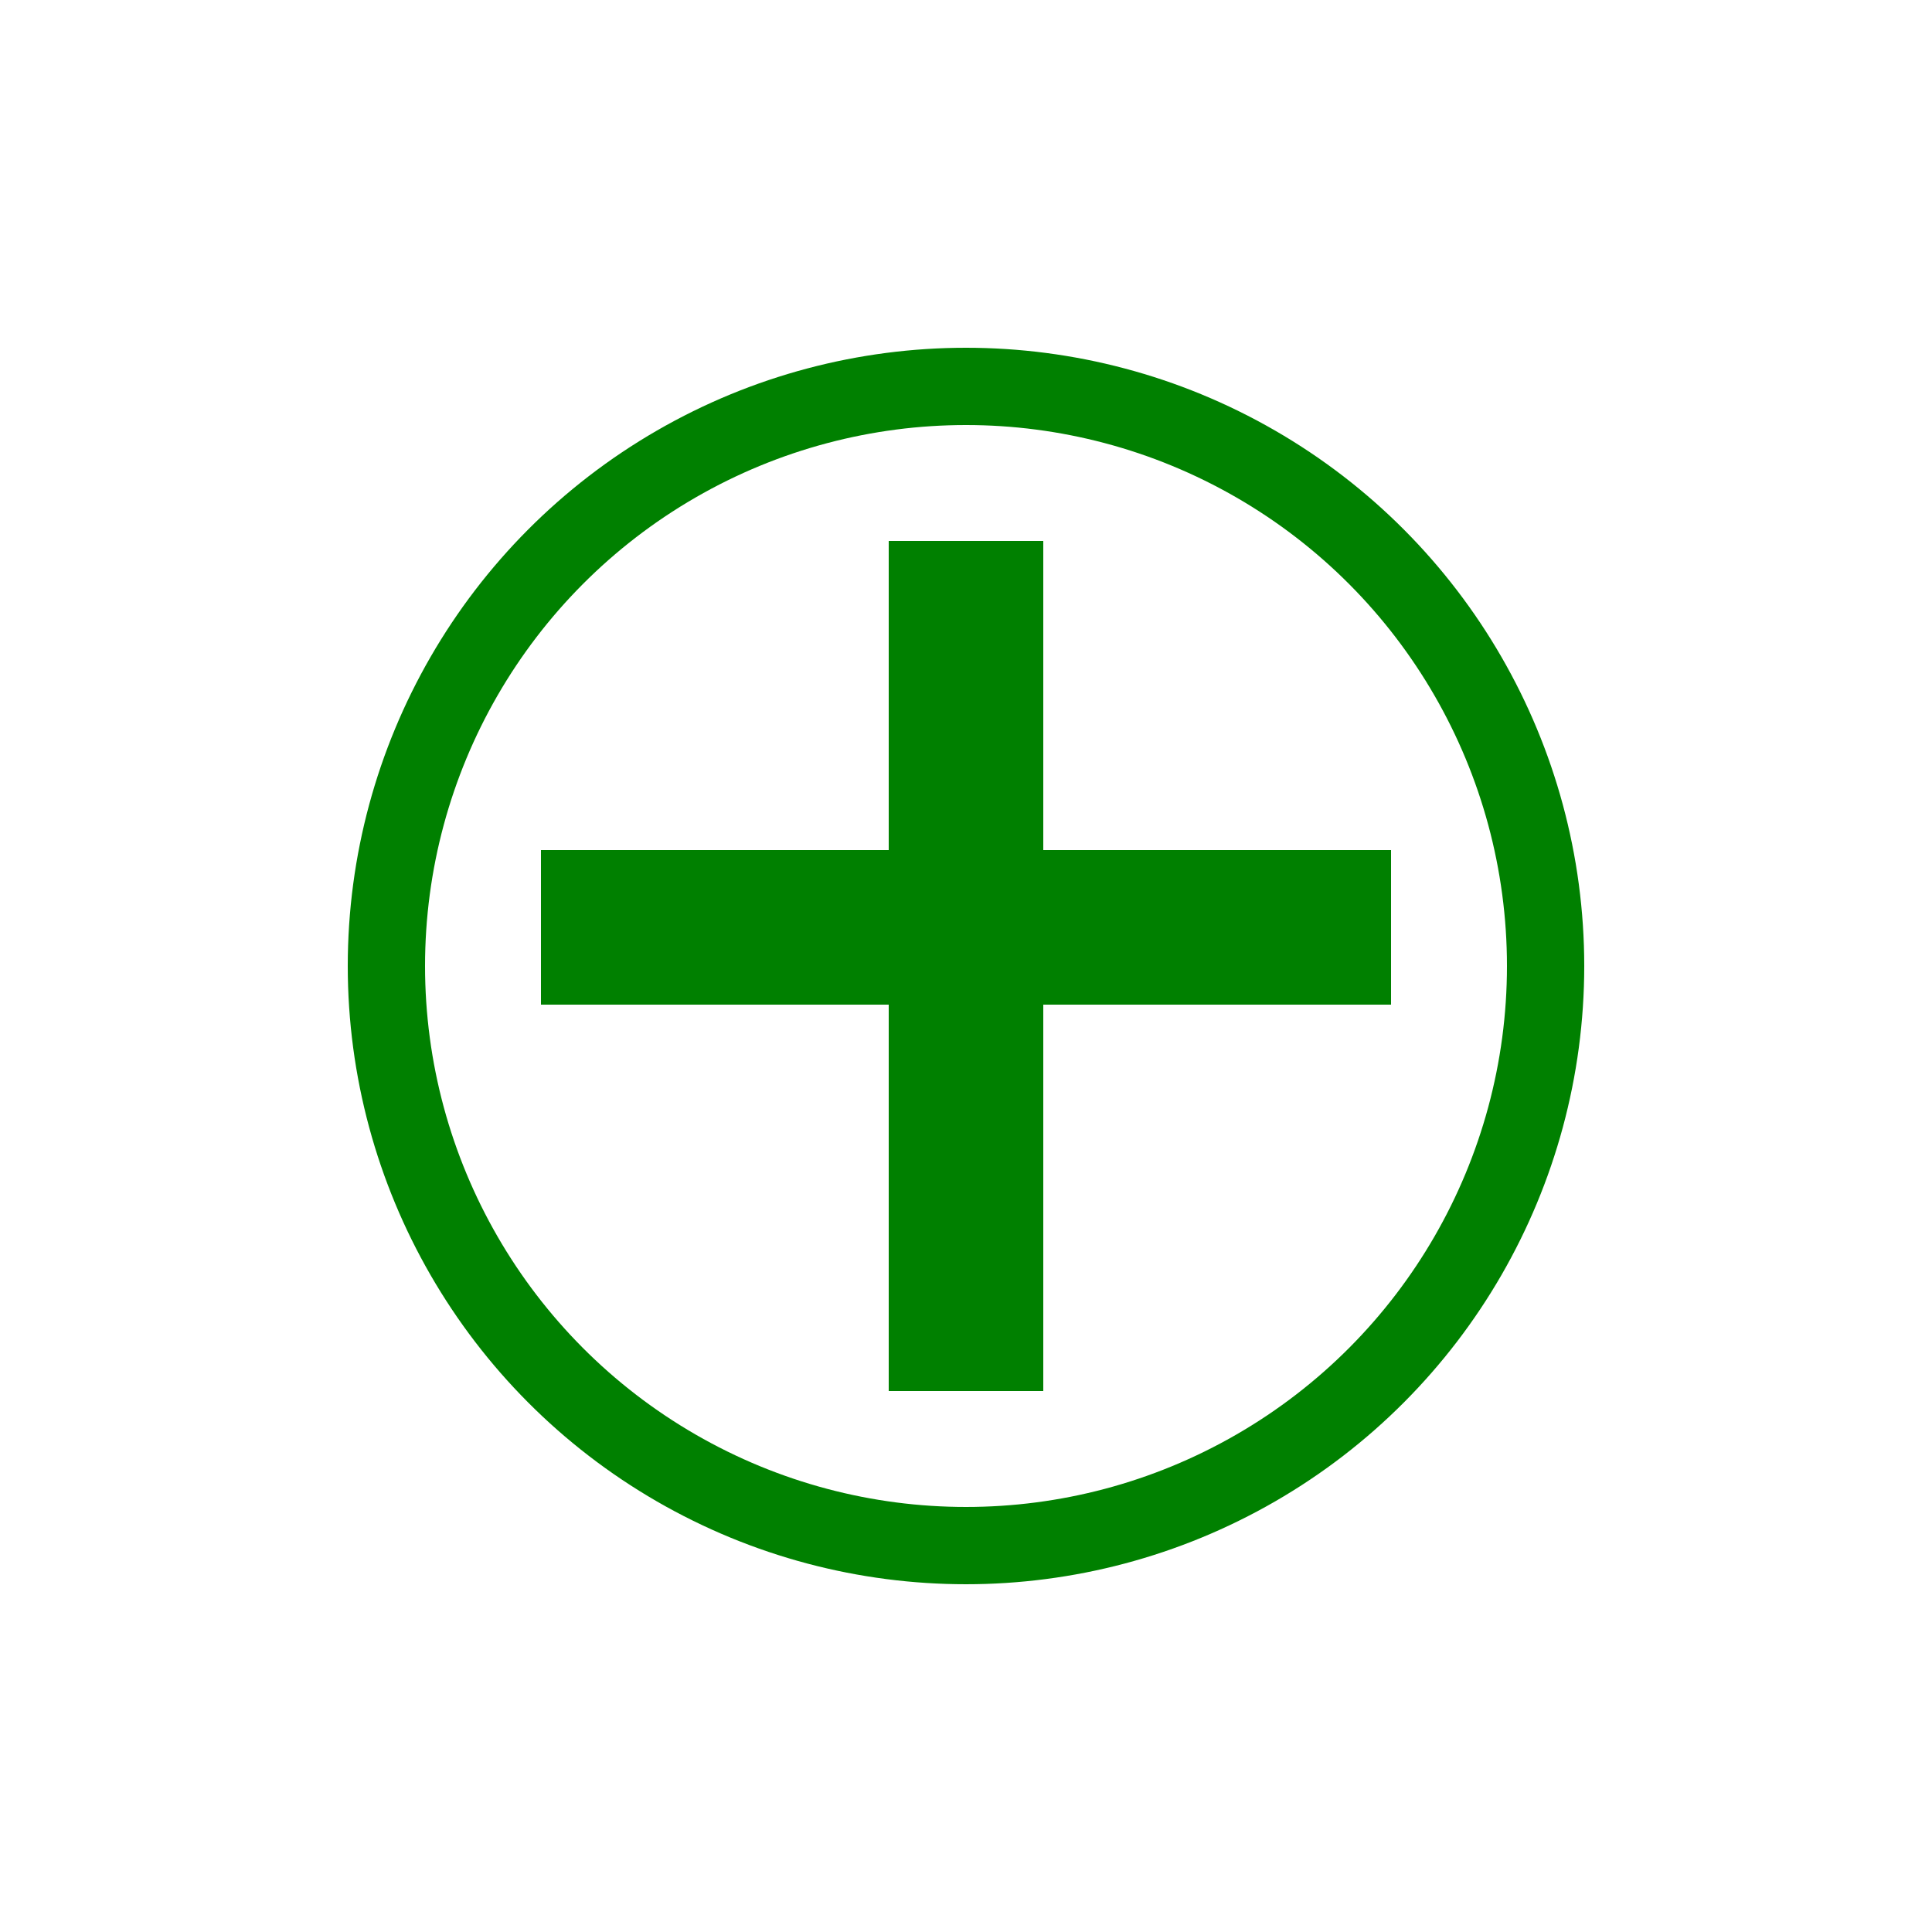 
<svg
  xmlns="http://www.w3.org/2000/svg"
  width="50"
  height="50"
  viewBox="0 0 50 50"
>
  <g fill="none" stroke="green" stroke-width="2">
    <!-- Cercle autour de la croix -->
    <circle cx="25" cy="25" r="15" stroke="green" fill="none"/>
    <!-- Barre verticale -->
    <rect x="24" y="15" width="2" height="20" fill="green"/> 
    <!-- Barre horizontale -->
    <rect x="15" y="23" width="20" height="2" fill="green"/> 
  </g>
</svg>
